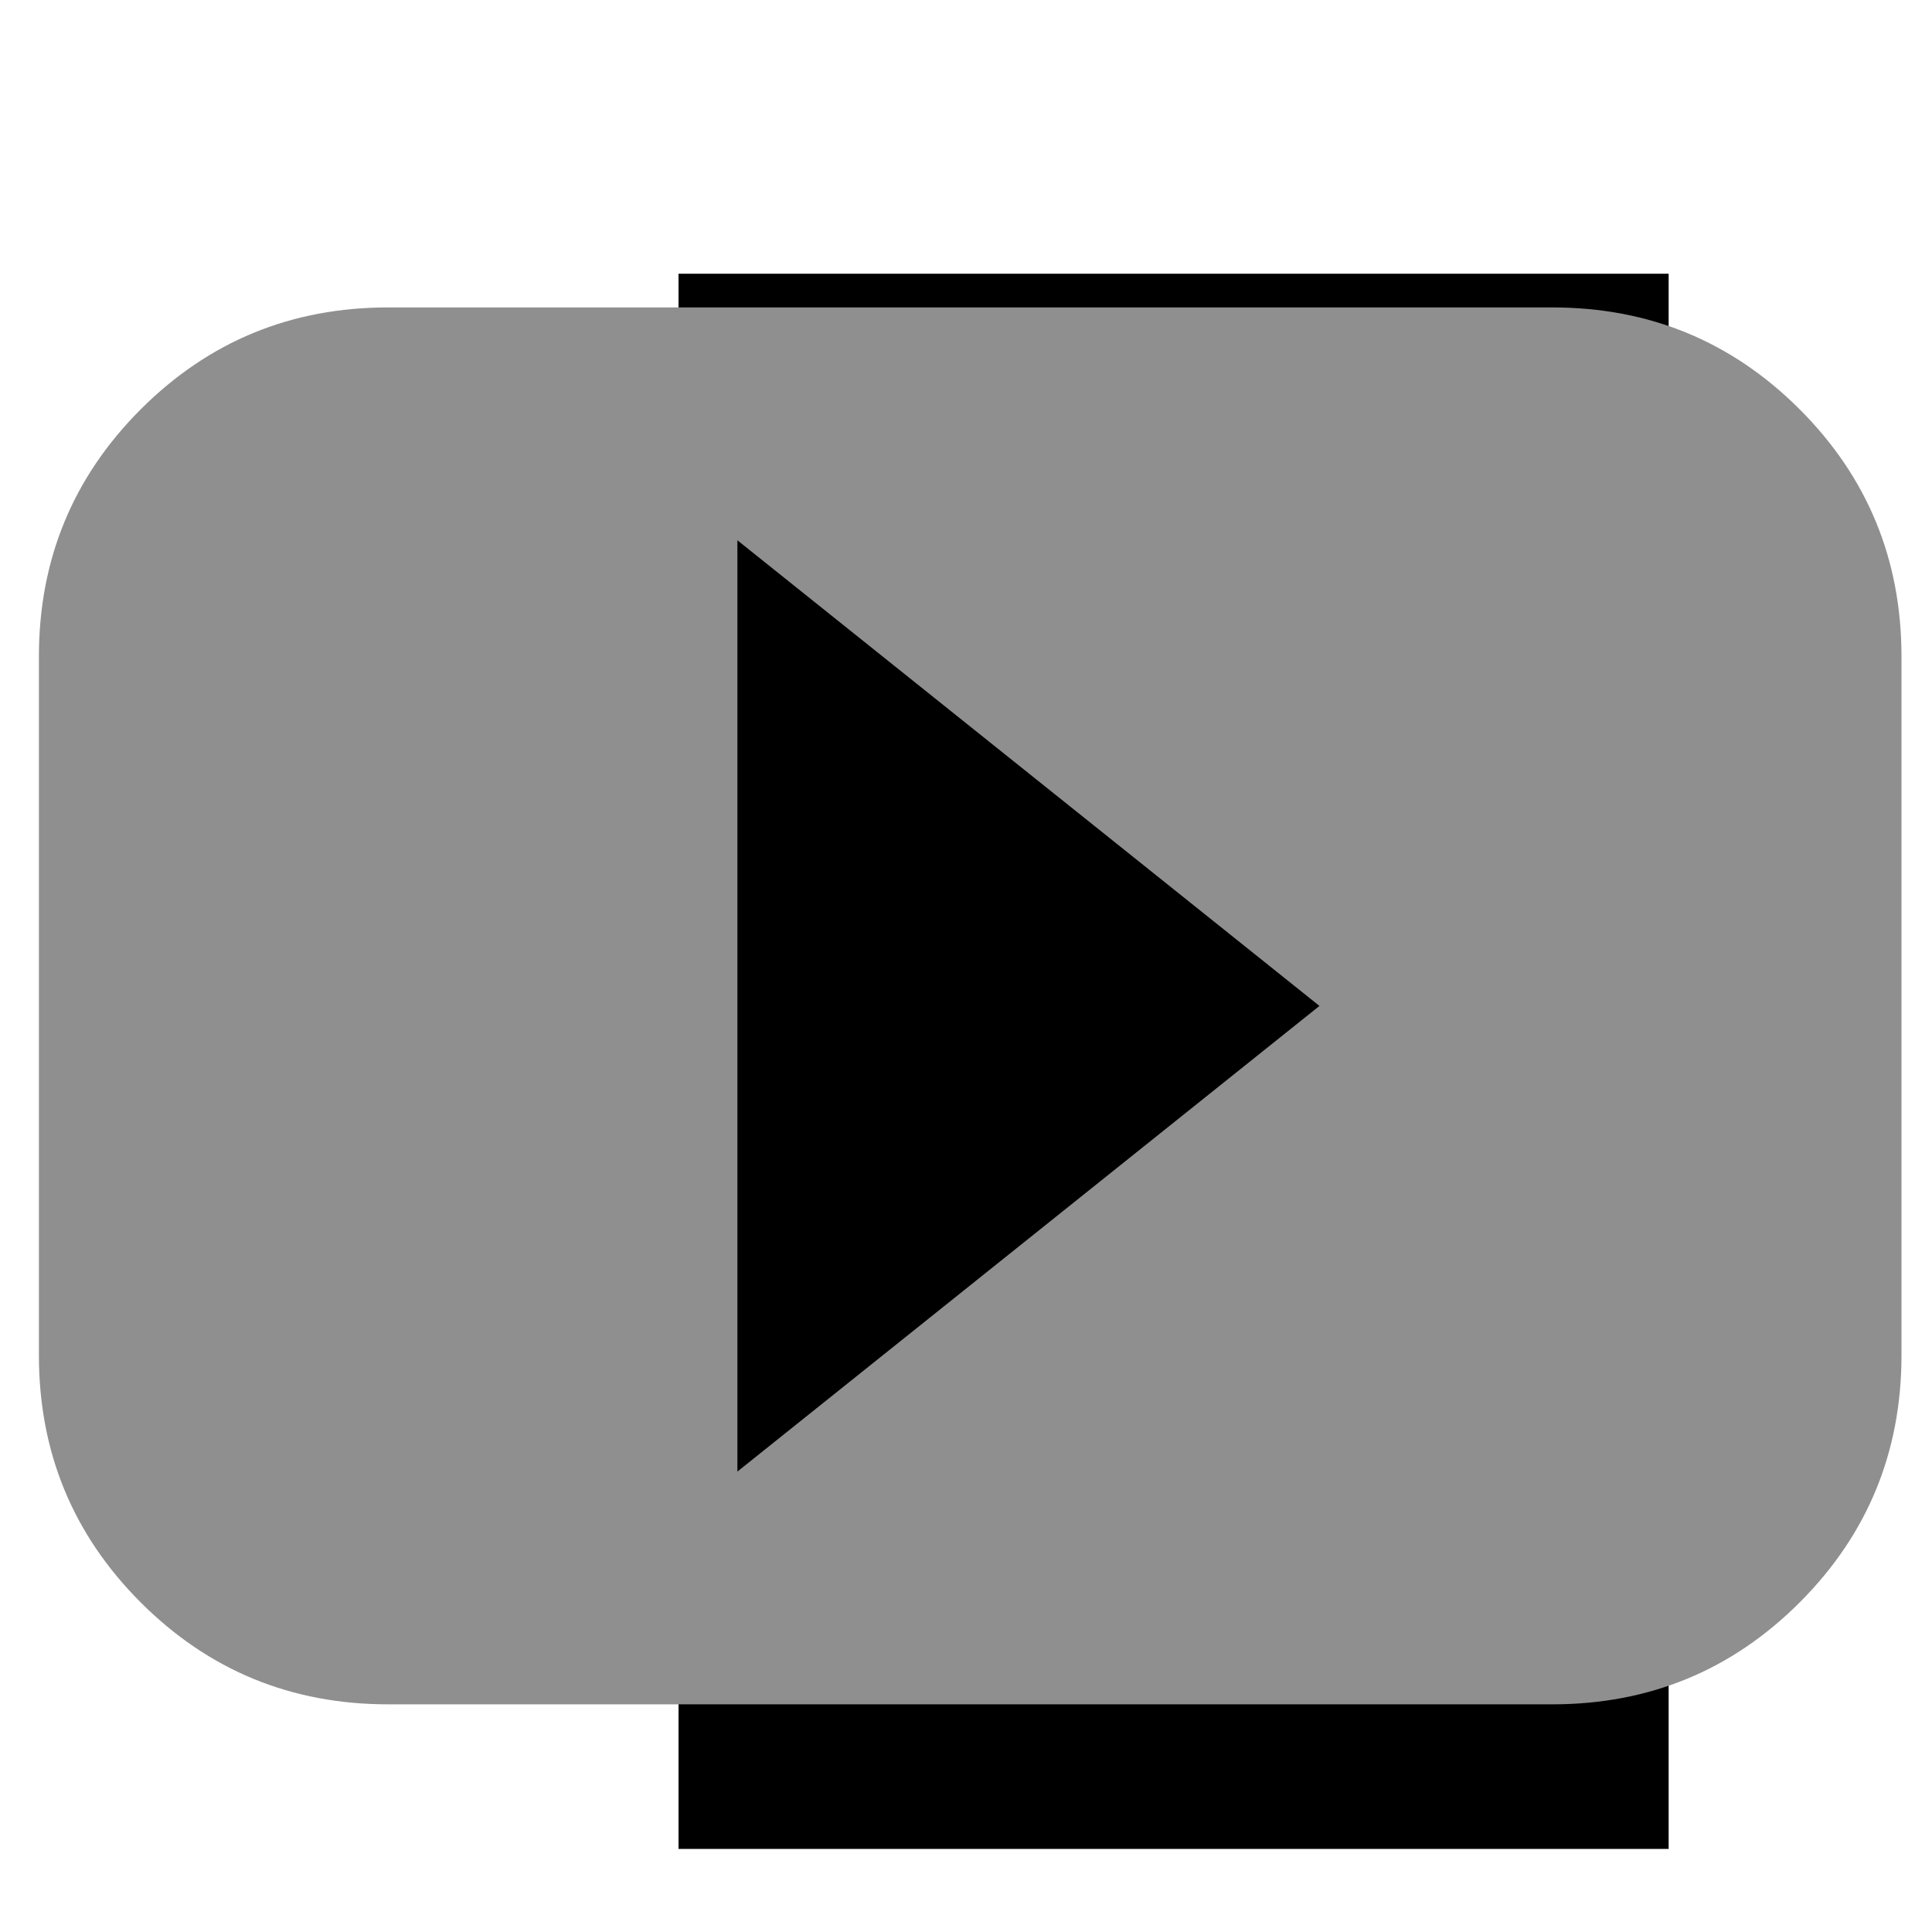 <?xml version="1.0" encoding="UTF-8" standalone="no"?>
<!-- Generator: Adobe Illustrator 16.0.0, SVG Export Plug-In . SVG Version: 6.00 Build 0)  -->

<svg
   xmlns:dc="http://purl.org/dc/elements/1.1/"
   xmlns:cc="http://creativecommons.org/ns#"
   xmlns:rdf="http://www.w3.org/1999/02/22-rdf-syntax-ns#"
   xmlns:svg="http://www.w3.org/2000/svg"
   xmlns="http://www.w3.org/2000/svg"
   xmlns:sodipodi="http://sodipodi.sourceforge.net/DTD/sodipodi-0.dtd"
   xmlns:inkscape="http://www.inkscape.org/namespaces/inkscape"
   version="1.1"
   id="Capa_1"
   x="0px"
   y="0px"
   width="49.652px"
   height="49.652px"
   viewBox="0 0 49.652 49.652"
   style="enable-background:new 0 0 49.652 49.652;"
   xml:space="preserve"
   inkscape:version="0.48.4 r9939"
   sodipodi:docname="youtube.svg"><defs
   id="defs3575" /><sodipodi:namedview
   pagecolor="#ffffff"
   bordercolor="#666666"
   borderopacity="1"
   objecttolerance="10"
   gridtolerance="10"
   guidetolerance="10"
   inkscape:pageopacity="0"
   inkscape:pageshadow="2"
   inkscape:window-width="1644"
   inkscape:window-height="940"
   id="namedview3573"
   showgrid="false"
   inkscape:zoom="8"
   inkscape:cx="11.429001"
   inkscape:cy="24.805385"
   inkscape:window-x="37"
   inkscape:window-y="42"
   inkscape:window-maximized="0"
   inkscape:current-layer="Capa_1"
   inkscape:snap-page="false"
   showguides="true"
   inkscape:guide-bbox="true" />

<g
   id="g3543">
</g>
<g
   id="g3545">
</g>
<g
   id="g3547">
</g>
<g
   id="g3549">
</g>
<g
   id="g3551">
</g>
<g
   id="g3553">
</g>
<g
   id="g3555">
</g>
<g
   id="g3557">
</g>
<g
   id="g3559">
</g>
<g
   id="g3561">
</g>
<g
   id="g3563">
</g>
<g
   id="g3565">
</g>
<g
   id="g3567">
</g>
<g
   id="g3569">
</g>
<g
   id="g3571">
</g>
<flowRoot
   xml:space="preserve"
   id="flowRoot3579"
   style="fill:black;stroke:none;stroke-opacity:1;stroke-width:1px;stroke-linejoin:miter;stroke-linecap:butt;fill-opacity:1;font-family:Sans;font-style:normal;font-weight:normal;font-size:40px;line-height:125%;letter-spacing:0px;word-spacing:0px"><flowRegion
     id="flowRegion3581"><rect
       id="rect3583"
       width="25.446"
       height="40.482"
       x="17.438"
       y="7.035" /></flowRegion><flowPara
     id="flowPara3585" /></flowRoot><g
   style="font-size:42.625px;font-style:normal;font-weight:normal;line-height:125%;letter-spacing:0px;word-spacing:0px;fill:#8f8f8f;fill-opacity:1;stroke:none;font-family:Sans"
   id="text3003"
   transform="matrix(1.123,0,0,1.123,-3.071,-2.798)"><path
     d="m 38.258,9.527 -26.641,0 C 9.397,9.527 7.51,10.304 5.956,11.858 4.402,13.412 3.625,15.299 3.625,17.519 l 0,15.984 c 0,2.22 0.777,4.107 2.331,5.661 1.554,1.554 3.441,2.331 5.661,2.331 l 26.641,0 c 2.22,3e-6 4.107,-0.777 5.661,-2.331 1.554,-1.554 2.331,-3.441 2.331,-5.661 l 0,-15.984 C 46.25,15.299 45.473,13.412 43.919,11.858 42.365,10.304 40.478,9.527 38.258,9.527 z m -18.648,26.641 0,-21.312 13.32,10.656 z"
     style="font-variant:normal;font-stretch:normal;fill:#8f8f8f;fill-opacity:1;font-family:x21;-inkscape-font-specification:x21"
     id="path3008"
     inkscape:connector-curvature="0" /></g></svg>